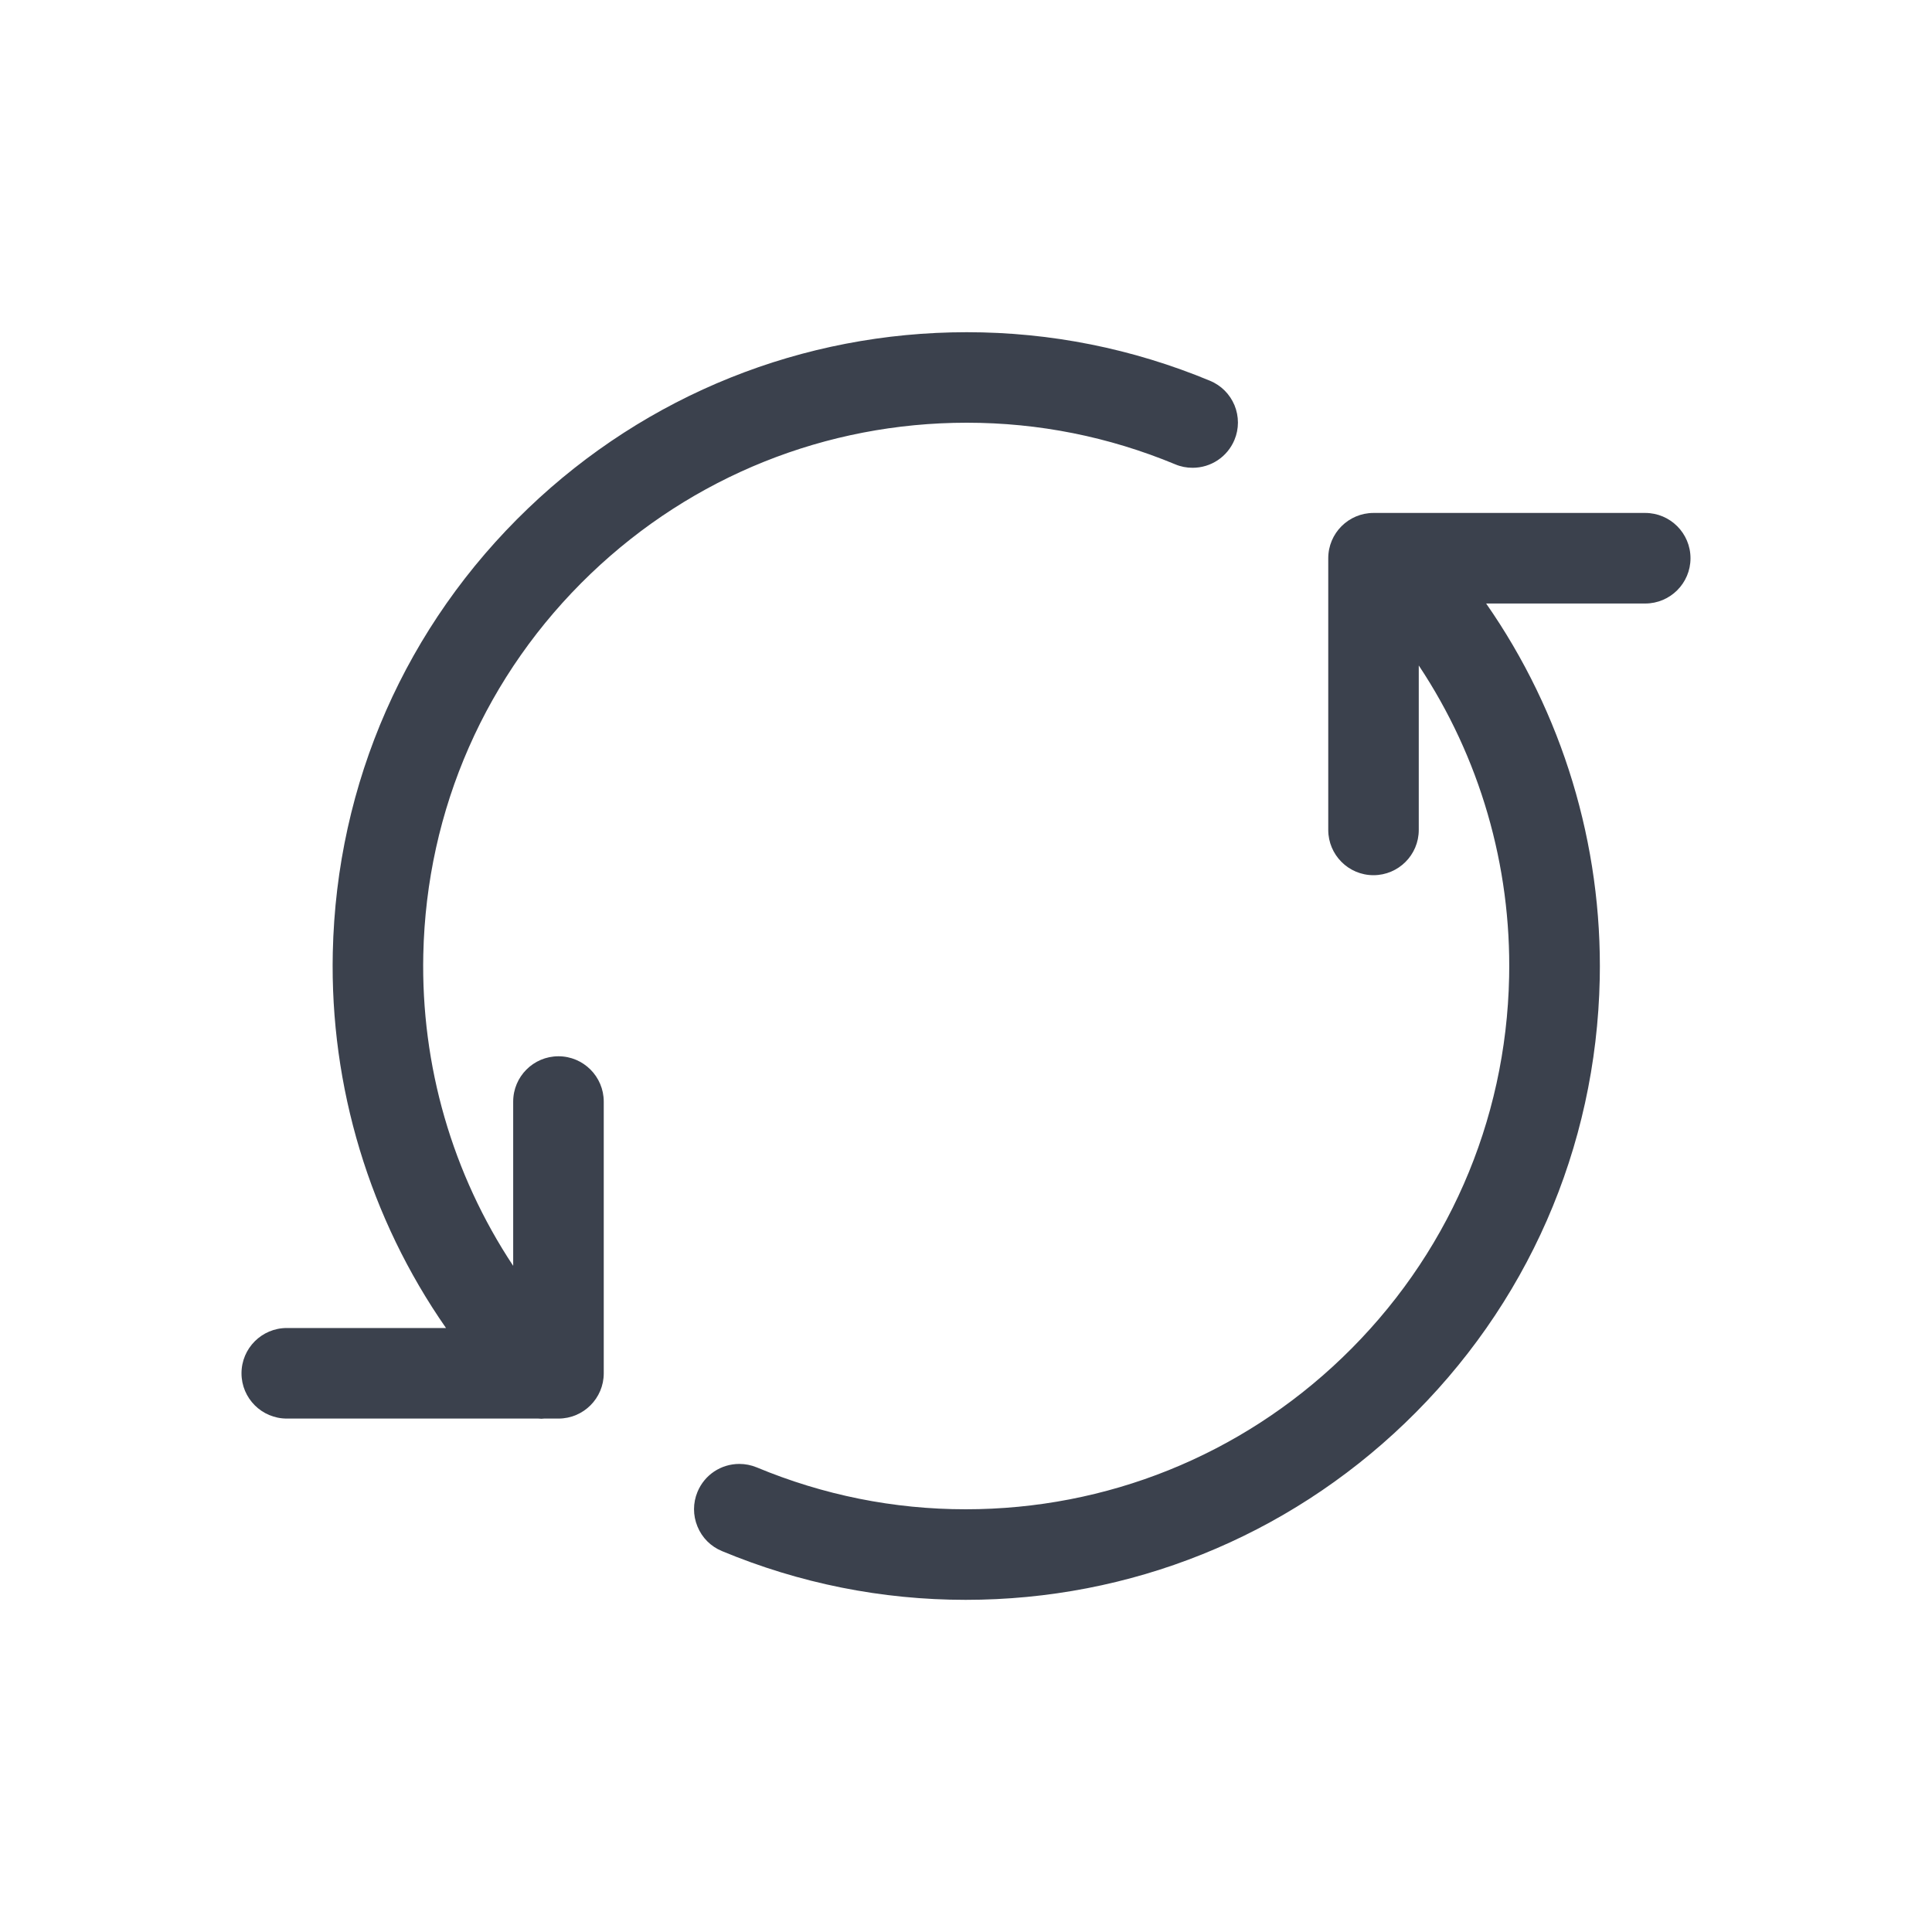 <svg width="40" height="40" viewBox="0 0 40 40" fill="none" xmlns="http://www.w3.org/2000/svg">
<path d="M11.146 29.37H5.938C5.42 29.37 5 28.95 5 28.433C5 27.915 5.42 27.495 5.938 27.495H9.234C7.656 25.229 6.829 22.503 6.89 19.72C6.966 16.214 8.404 12.947 10.936 10.523C13.391 8.173 16.616 6.878 20.017 6.878C21.753 6.878 23.446 7.217 25.051 7.883C25.282 7.979 25.462 8.159 25.559 8.39C25.654 8.622 25.654 8.877 25.558 9.108C25.411 9.459 25.071 9.685 24.691 9.685C24.567 9.685 24.446 9.662 24.331 9.613C22.956 9.042 21.505 8.752 20.017 8.752C17.102 8.752 14.338 9.862 12.232 11.877C10.061 13.955 8.829 16.755 8.764 19.76C8.714 22.065 9.367 24.31 10.625 26.208V22.807C10.625 22.289 11.045 21.869 11.562 21.869C12.08 21.869 12.5 22.29 12.5 22.808V28.433C12.5 28.95 12.08 29.37 11.562 29.37H11.265C11.245 29.373 11.226 29.374 11.209 29.374C11.194 29.374 11.168 29.372 11.146 29.37Z" fill="#3B414D"/>
<path d="M19.994 33.123C18.254 33.123 16.556 32.783 14.946 32.113C14.715 32.017 14.535 31.837 14.44 31.604C14.345 31.373 14.345 31.118 14.441 30.887C14.587 30.535 14.927 30.309 15.307 30.309C15.431 30.309 15.551 30.333 15.666 30.38C17.047 30.955 18.502 31.248 19.994 31.248C22.914 31.248 25.681 30.134 27.786 28.113C29.955 26.032 31.184 23.23 31.245 20.225C31.292 17.919 30.635 15.675 29.374 13.778V17.183C29.374 17.7 28.954 18.12 28.436 18.12C27.919 18.12 27.5 17.699 27.5 17.183V11.558C27.5 11.04 27.92 10.62 28.437 10.62H34.062C34.58 10.62 35 11.04 35 11.558C35 12.075 34.58 12.495 34.062 12.495H30.769C32.347 14.759 33.177 17.483 33.121 20.264C33.049 23.769 31.616 27.038 29.086 29.466C26.629 31.824 23.4 33.123 19.994 33.123Z" fill="#3B414D"/>
</svg>
